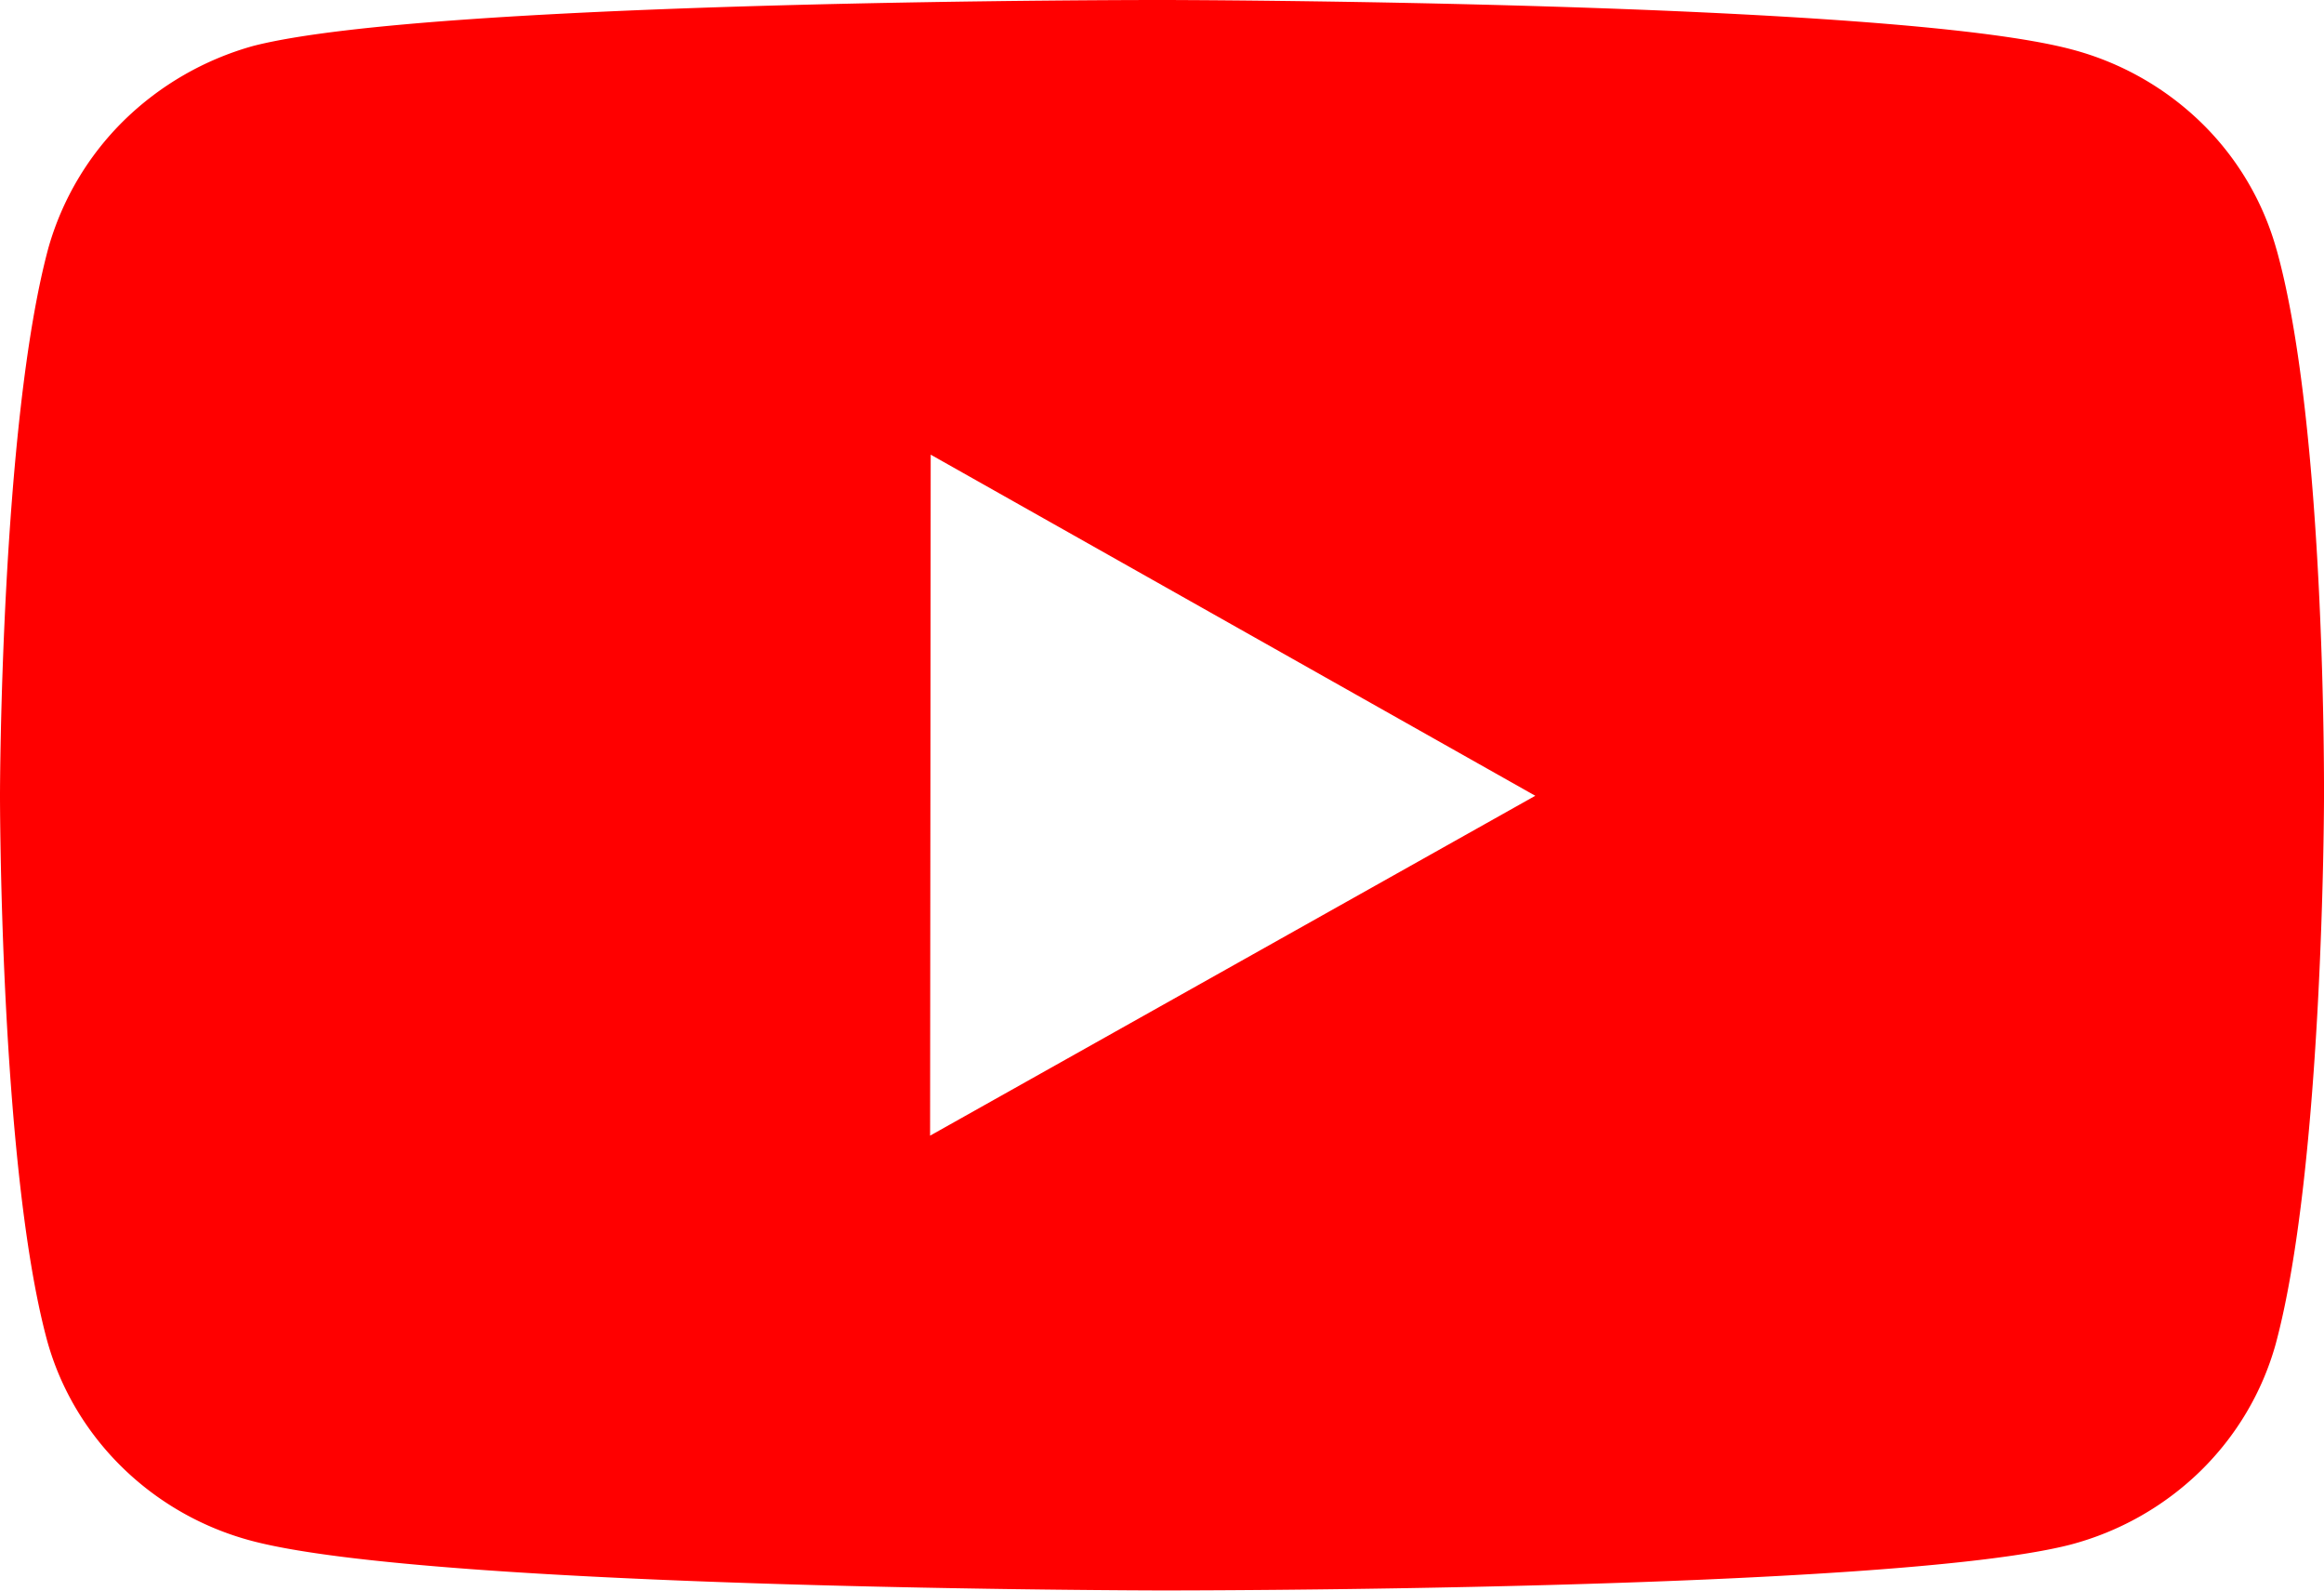 <svg xmlns="http://www.w3.org/2000/svg" width="19" height="13" fill="none" viewBox="0 0 19 13"><path fill="#F00" d="M18.613 2.044a2.314 2.314 0 0 0-.612-1.037 2.392 2.392 0 0 0-1.06-.602C15.454.007 9.507 0 9.507 0S3.56-.006 2.072.375c-.4.111-.765.322-1.059.61a2.364 2.364 0 0 0-.617 1.04C.004 3.476 0 6.49 0 6.49s-.004 3.028.385 4.466c.219.795.86 1.423 1.674 1.638 1.502.398 7.433.405 7.433.405s5.948.007 7.434-.374a2.4 2.4 0 0 0 1.062-.6c.294-.287.506-.644.616-1.036.393-1.452.396-4.464.396-4.464s.019-3.03-.387-4.482zM7.604 9.282l.005-5.566 4.943 2.788-4.948 2.778z"/></svg>